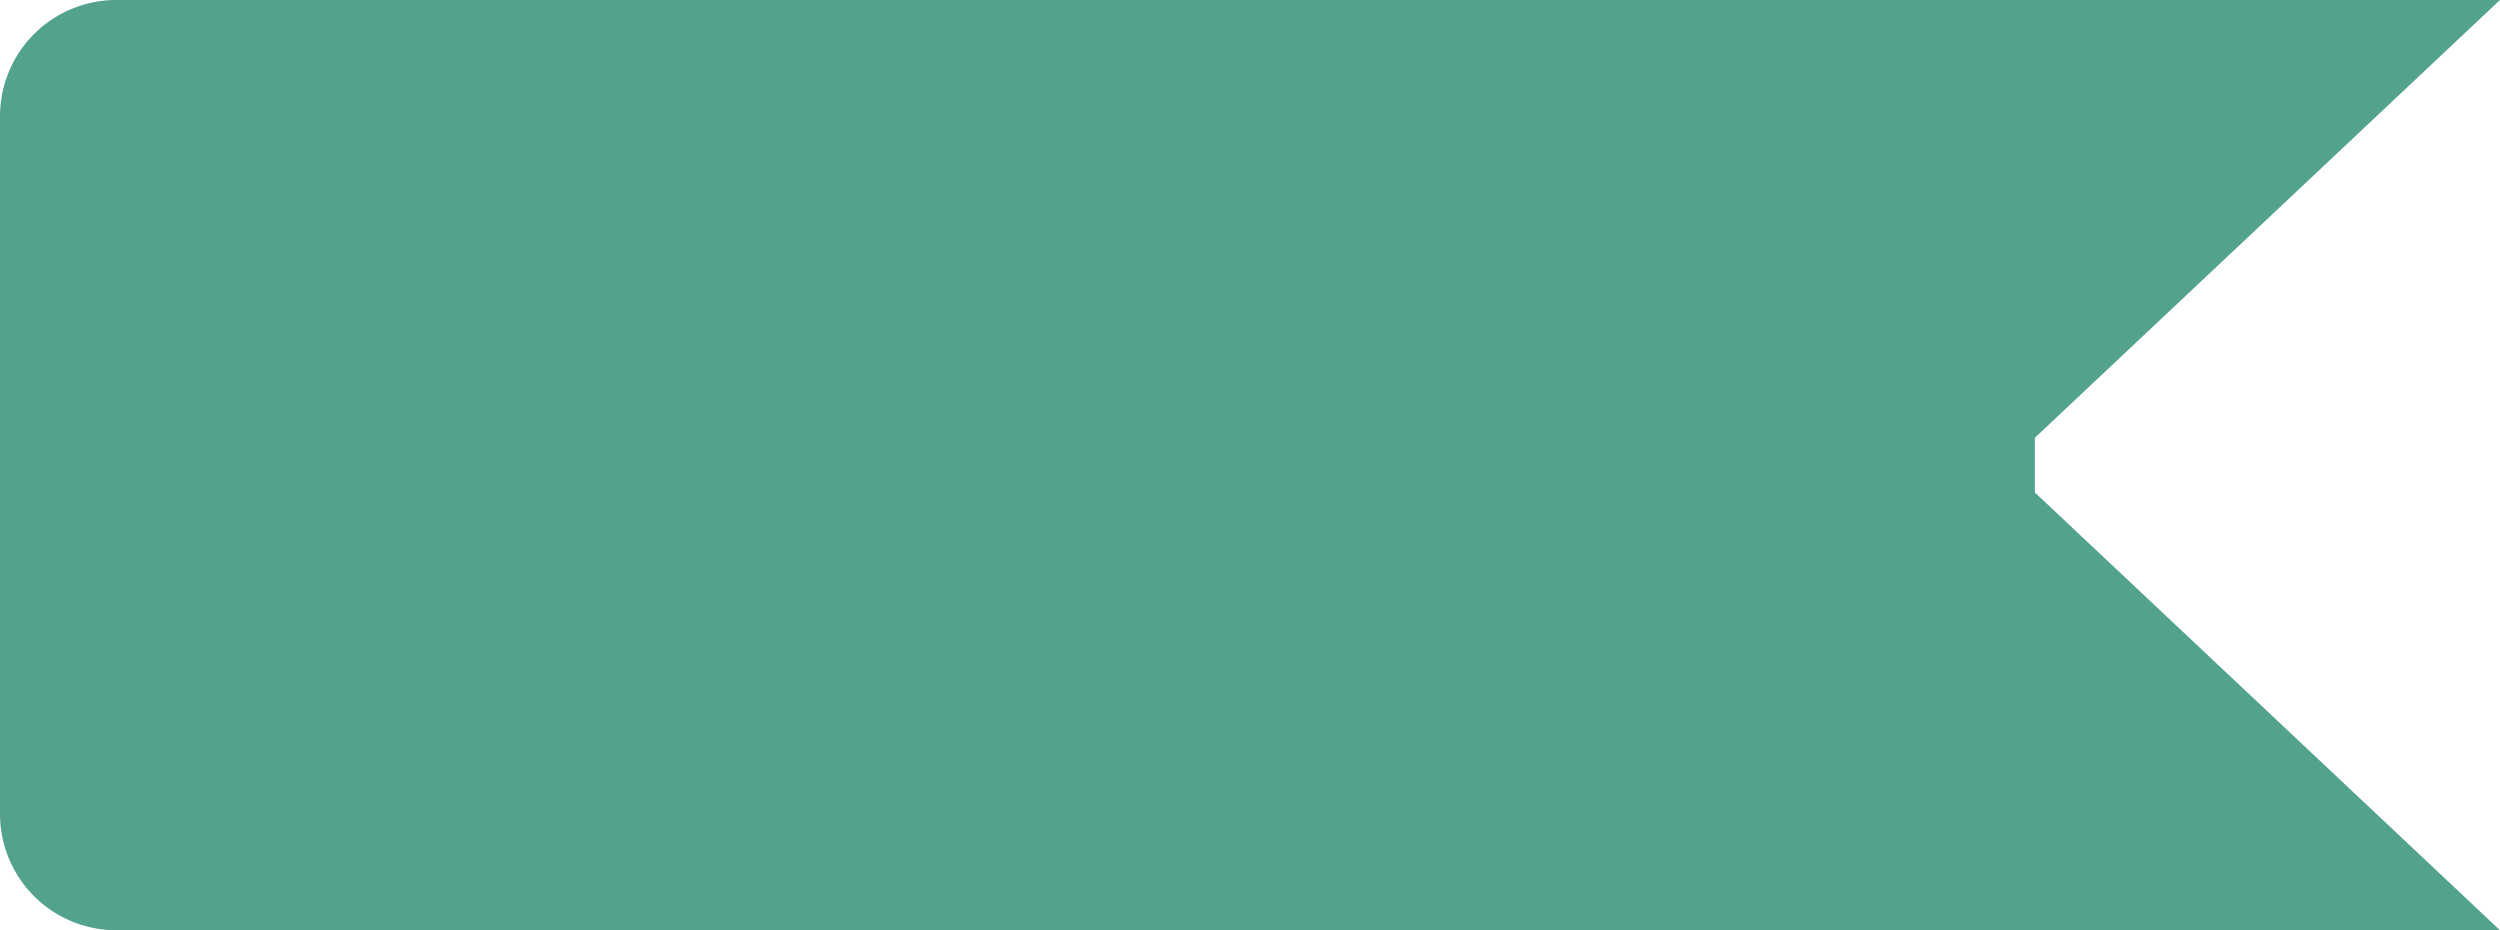 <svg xmlns="http://www.w3.org/2000/svg" width="86" height="32" viewBox="0 0 86 32">
    <path fill="#52a28e" fill-rule="evenodd" d="M41 0h45L70 15.059v1.882L86 32H4a4 4 0 0 1-4-4V4a4 4 0 0 1 4-4h37z"/>
</svg>
